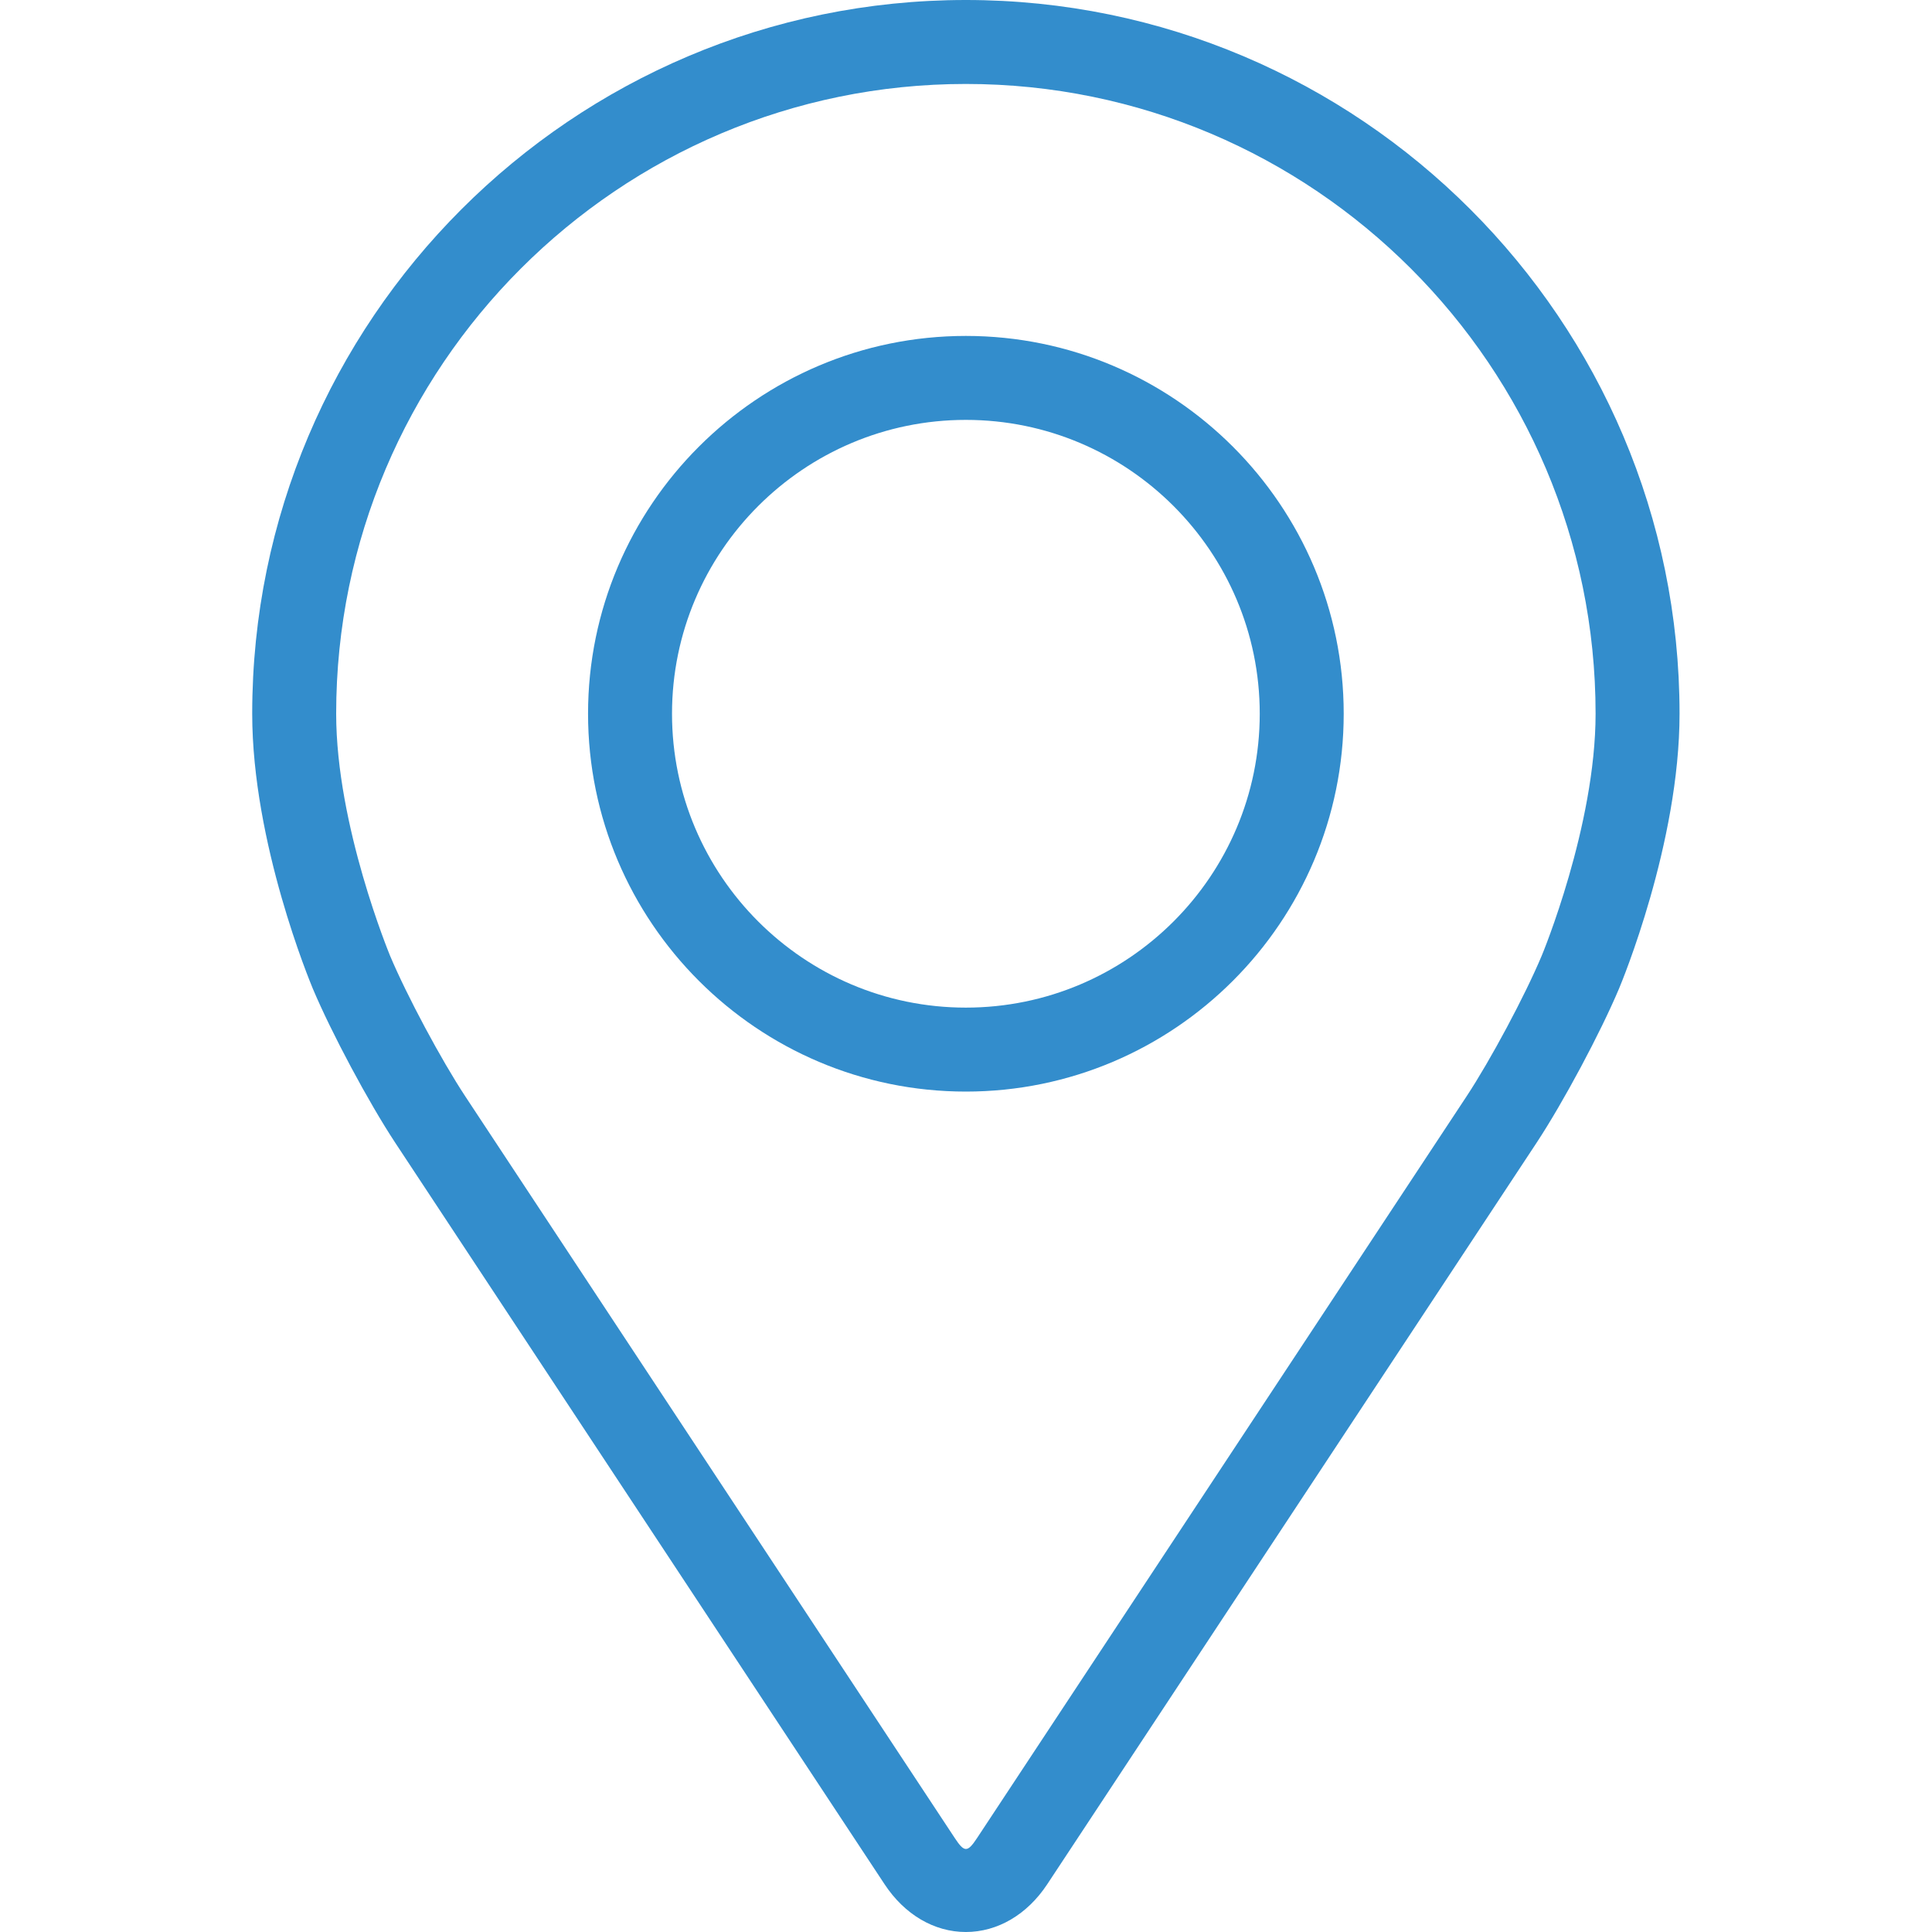 <svg width="24" height="24" viewBox="0 0 24 24" fill="none" xmlns="http://www.w3.org/2000/svg">
<g clip-path="url(#clip0_1635_1269)">
<path d="M11.998 0C7.11 0 3.133 3.977 3.133 8.866C3.133 10.475 3.855 12.206 3.885 12.279C4.118 12.832 4.578 13.692 4.91 14.196L10.988 23.406C11.237 23.784 11.605 24 11.998 24C12.392 24 12.76 23.784 13.009 23.407L19.088 14.196C19.42 13.692 19.88 12.832 20.113 12.279C20.143 12.207 20.864 10.476 20.864 8.866C20.864 3.977 16.887 0 11.998 0ZM19.151 11.874C18.943 12.37 18.515 13.17 18.217 13.621L12.138 22.832C12.018 23.014 11.98 23.014 11.86 22.832L5.781 13.621C5.483 13.17 5.055 12.37 4.846 11.874C4.838 11.852 4.176 10.259 4.176 8.866C4.176 4.552 7.685 1.043 11.998 1.043C16.312 1.043 19.821 4.552 19.821 8.866C19.821 10.261 19.158 11.859 19.151 11.874Z" fill="#338DCC"/>
<path d="M11.998 4.173C9.41 4.173 7.305 6.279 7.305 8.866C7.305 11.454 9.41 13.56 11.998 13.56C14.587 13.56 16.692 11.454 16.692 8.866C16.692 6.279 14.587 4.173 11.998 4.173ZM11.998 12.517C9.986 12.517 8.348 10.88 8.348 8.866C8.348 6.853 9.986 5.216 11.998 5.216C14.011 5.216 15.649 6.853 15.649 8.866C15.649 10.88 14.011 12.517 11.998 12.517Z" fill="#338DCC"/>
</g>
<defs>
<clipPath id="clip0_1635_1269">
<rect width="24" height="24" fill="white"/>
</clipPath>
</defs>
</svg>
